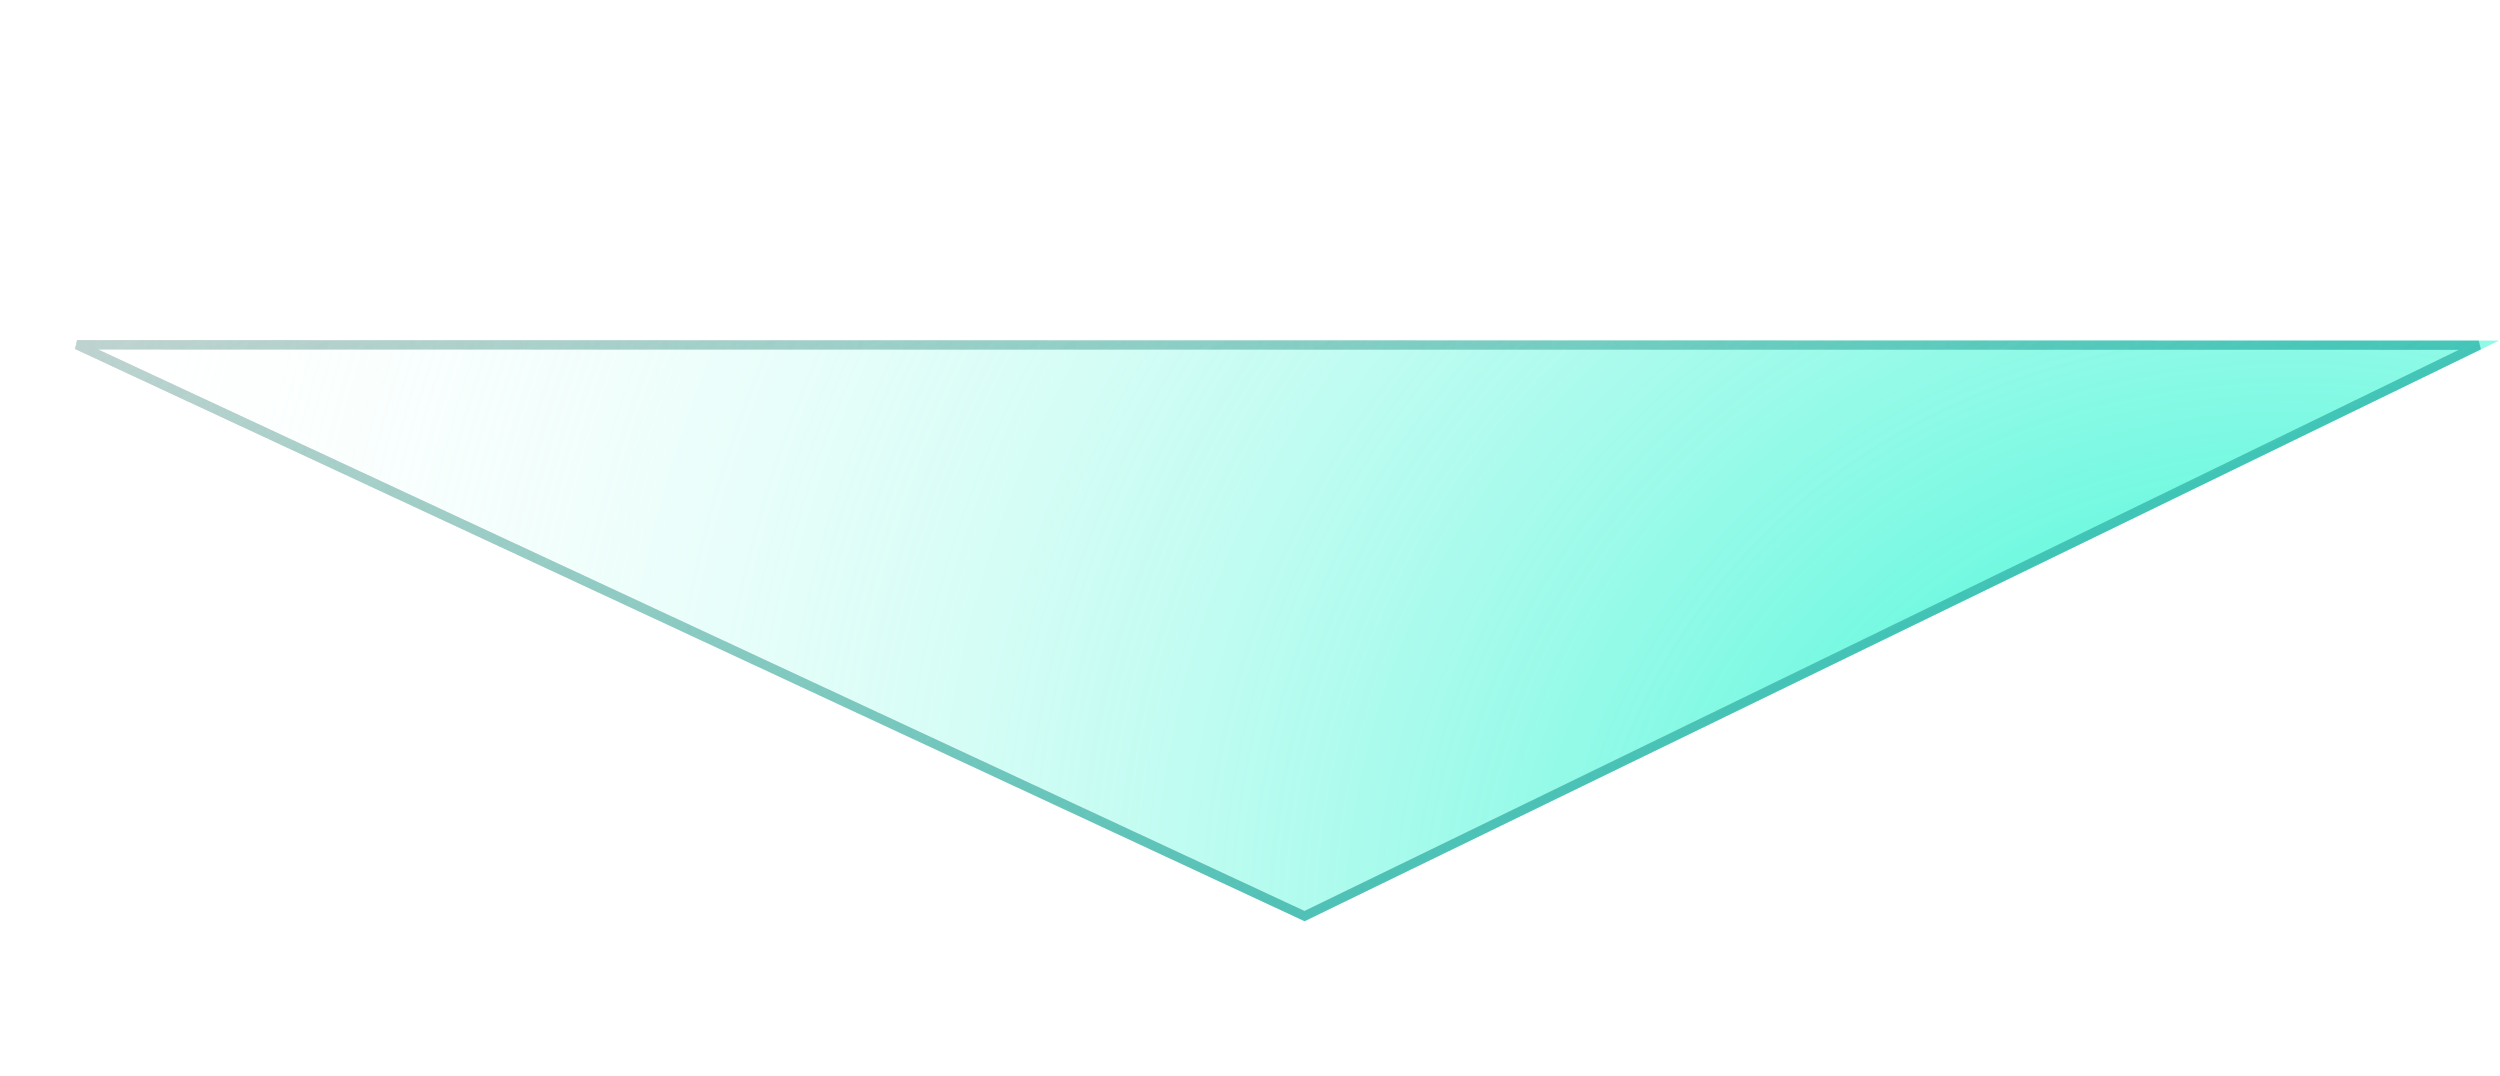 <svg width="813" height="350" viewBox="0 0 813 350" fill="none" xmlns="http://www.w3.org/2000/svg">
<g filter="url(#filter0_b)">
<path d="M424.247 299.562L18.27 110.63L812.635 110.772L424.247 299.562Z" fill="url(#paint0_radial)"/>
<path d="M806.12 112.271L424.233 297.901L25.051 112.131L806.12 112.271Z" stroke="url(#paint1_radial)" stroke-width="3"/>
<path d="M806.12 112.271L424.233 297.901L25.051 112.131L806.12 112.271Z" stroke="url(#paint2_radial)" stroke-width="3"/>
<path d="M806.12 112.271L424.233 297.901L25.051 112.131L806.12 112.271Z" stroke="url(#paint3_linear)" stroke-width="3"/>
</g>
<defs>
<filter id="filter0_b" x="-10" y="-9.764" width="832.635" height="369.639" filterUnits="userSpaceOnUse" color-interpolation-filters="sRGB">
<feFlood flood-opacity="0" result="BackgroundImageFix"/>
<feGaussianBlur in="BackgroundImage" stdDeviation="5"/>
<feComposite in2="SourceAlpha" operator="in" result="effect1_backgroundBlur"/>
<feBlend mode="normal" in="SourceGraphic" in2="effect1_backgroundBlur" result="shape"/>
</filter>
<radialGradient id="paint0_radial" cx="0" cy="0" r="1" gradientUnits="userSpaceOnUse" gradientTransform="translate(772.699 341.767) rotate(-155.364) scale(800.55 699.825)">
<stop stop-color="#00F3C8"/>
<stop offset="1" stop-color="white" stop-opacity="0"/>
</radialGradient>
<radialGradient id="paint1_radial" cx="0" cy="0" r="1" gradientUnits="userSpaceOnUse" gradientTransform="translate(772.699 341.767) rotate(-155.364) scale(800.55 699.825)">
<stop stop-color="#D8D8D8" stop-opacity="0"/>
<stop offset="1" stop-color="#D8D8D8"/>
</radialGradient>
<radialGradient id="paint2_radial" cx="0" cy="0" r="1" gradientUnits="userSpaceOnUse" gradientTransform="translate(800.885 116.563) rotate(171.528) scale(796.619 695.448)">
<stop stop-color="#D8D8D8" stop-opacity="0"/>
<stop offset="1" stop-color="#D8D8D8"/>
</radialGradient>
<linearGradient id="paint3_linear" x1="765.199" y1="341.307" x2="497.877" y2="-211.066" gradientUnits="userSpaceOnUse">
<stop stop-color="#19B3AA"/>
<stop offset="1" stop-color="#19B397" stop-opacity="0"/>
</linearGradient>
</defs>
</svg>
